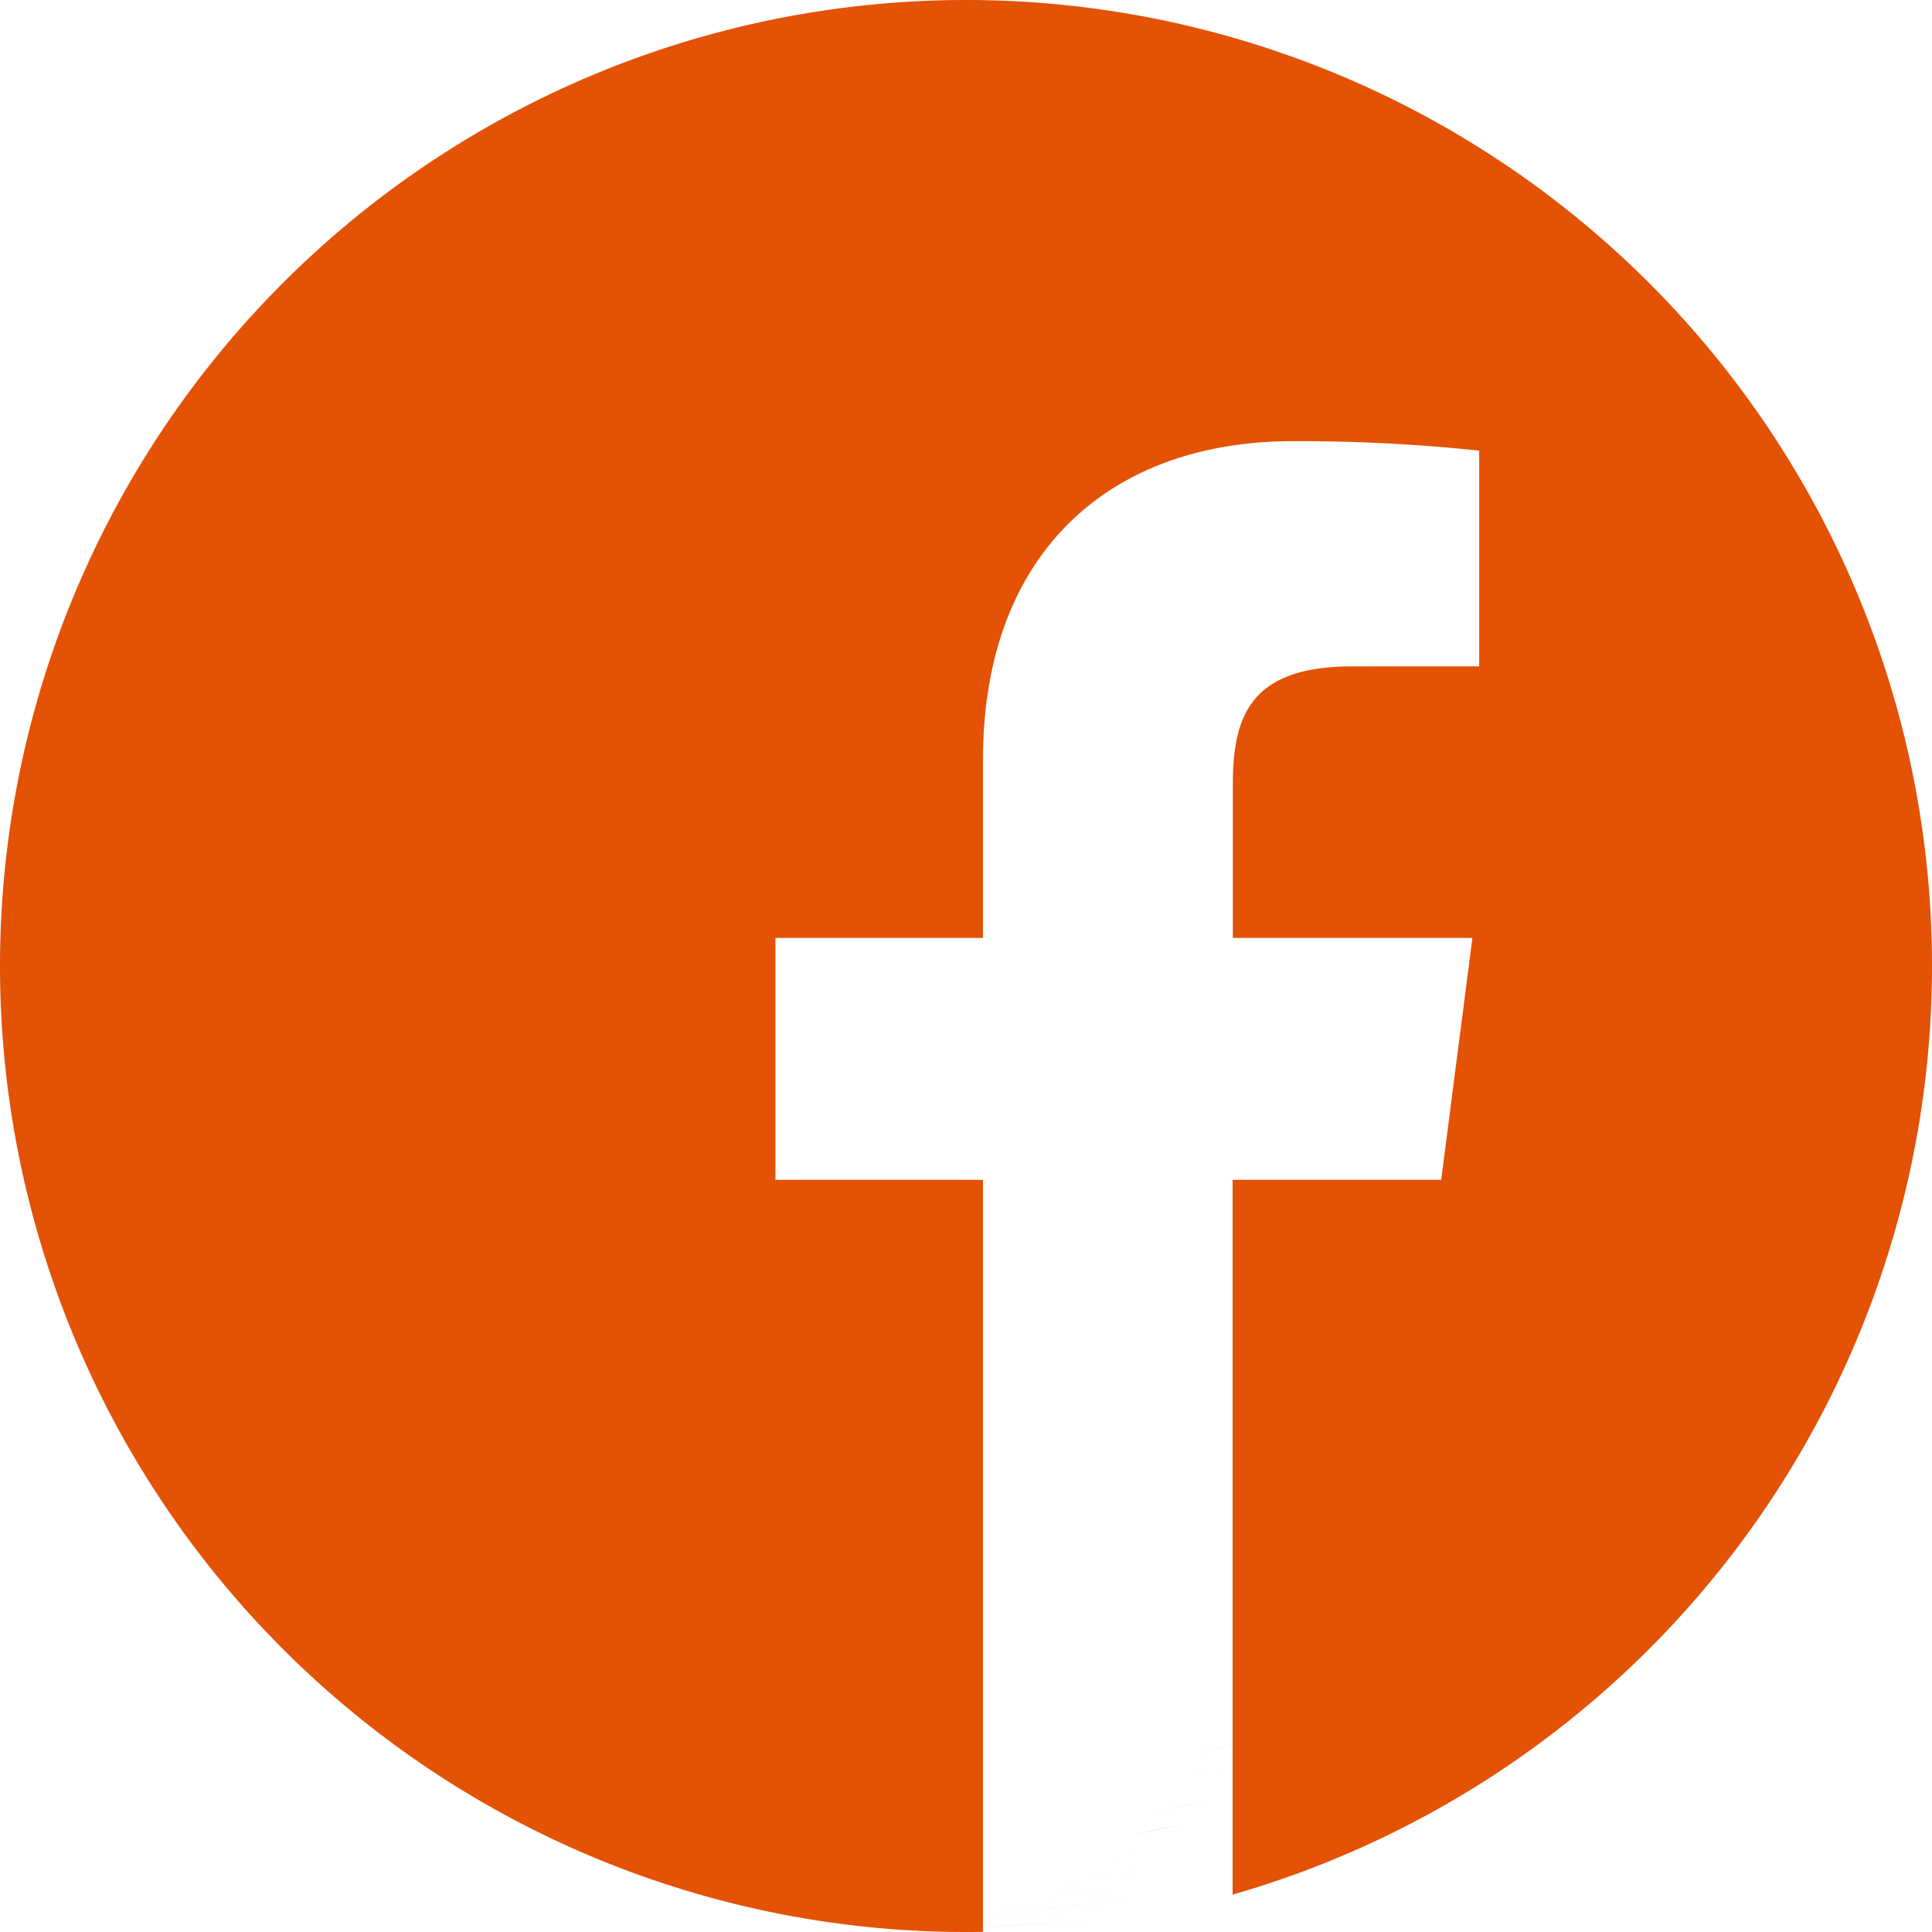 <svg xmlns="http://www.w3.org/2000/svg" width="50" height="50" viewBox="0 0 50 50"><defs><style>.a{fill:#E35205;}</style></defs><path class="a" d="M294.066,508.668q-1.6.261-3.211.48Q292.467,508.929,294.066,508.668Zm0,0" transform="translate(-263.938 -460.334)"/><path class="a" d="M300.869,507.793c-.51.094-1.02.18-1.529.268C299.85,507.973,300.359,507.887,300.869,507.793Zm0,0" transform="translate(-270.831 -459.896)"/><path class="a" d="M281.373,510.34q-1.872.211-3.764.371Q279.5,510.553,281.373,510.34Zm0,0" transform="translate(-252.166 -461.17)"/><path class="a" d="M288.25,509.738c-.6.08-1.2.154-1.8.225C287.047,509.893,287.65,509.818,288.25,509.738Zm0,0" transform="translate(-259.29 -460.869)"/><path class="a" d="M308.016,506.41c-.449.1-.9.191-1.352.283C307.115,506.6,307.566,506.506,308.016,506.41Zm0,0" transform="translate(-277.371 -459.205)"/><path class="a" d="M325.574,502.113c-.363.1-.727.2-1.09.3C324.848,502.314,325.211,502.217,325.574,502.113Zm0,0" transform="translate(-293.355 -457.057)"/><path class="a" d="M320.246,503.543c-.395.1-.791.209-1.188.309Q319.653,503.7,320.246,503.543Zm0,0" transform="translate(-288.499 -457.771)"/><path class="a" d="M313.328,505.254c-.418.1-.84.189-1.262.283C312.488,505.443,312.91,505.352,313.328,505.254Zm0,0" transform="translate(-282.213 -458.627)"/><path class="a" d="M275.5,511.09q-1.011.085-2.023.152Q274.494,511.175,275.5,511.09Zm0,0" transform="translate(-247.65 -461.545)"/><path class="a" d="M50,25A25,25,0,1,0,25,50c.147,0,.293,0,.439-.006V30.533H20.068v-6.26h5.371V19.667c0-5.342,3.261-8.25,8.027-8.25a44.214,44.214,0,0,1,4.815.246v5.583H35c-2.592,0-3.094,1.232-3.094,3.04v3.987h6.2l-.808,6.26H31.9v18.5A25.013,25.013,0,0,0,50,25Zm0,0"/><path class="a" d="M268.9,511.43q-2,.129-4.012.2Q266.9,511.562,268.9,511.43Zm0,0" transform="translate(-240.719 -461.715)"/><path class="a" d="M262.629,511.836q-1.061.035-2.125.053Q261.567,511.871,262.629,511.836Zm0,0" transform="translate(-235.941 -461.918)"/></svg>